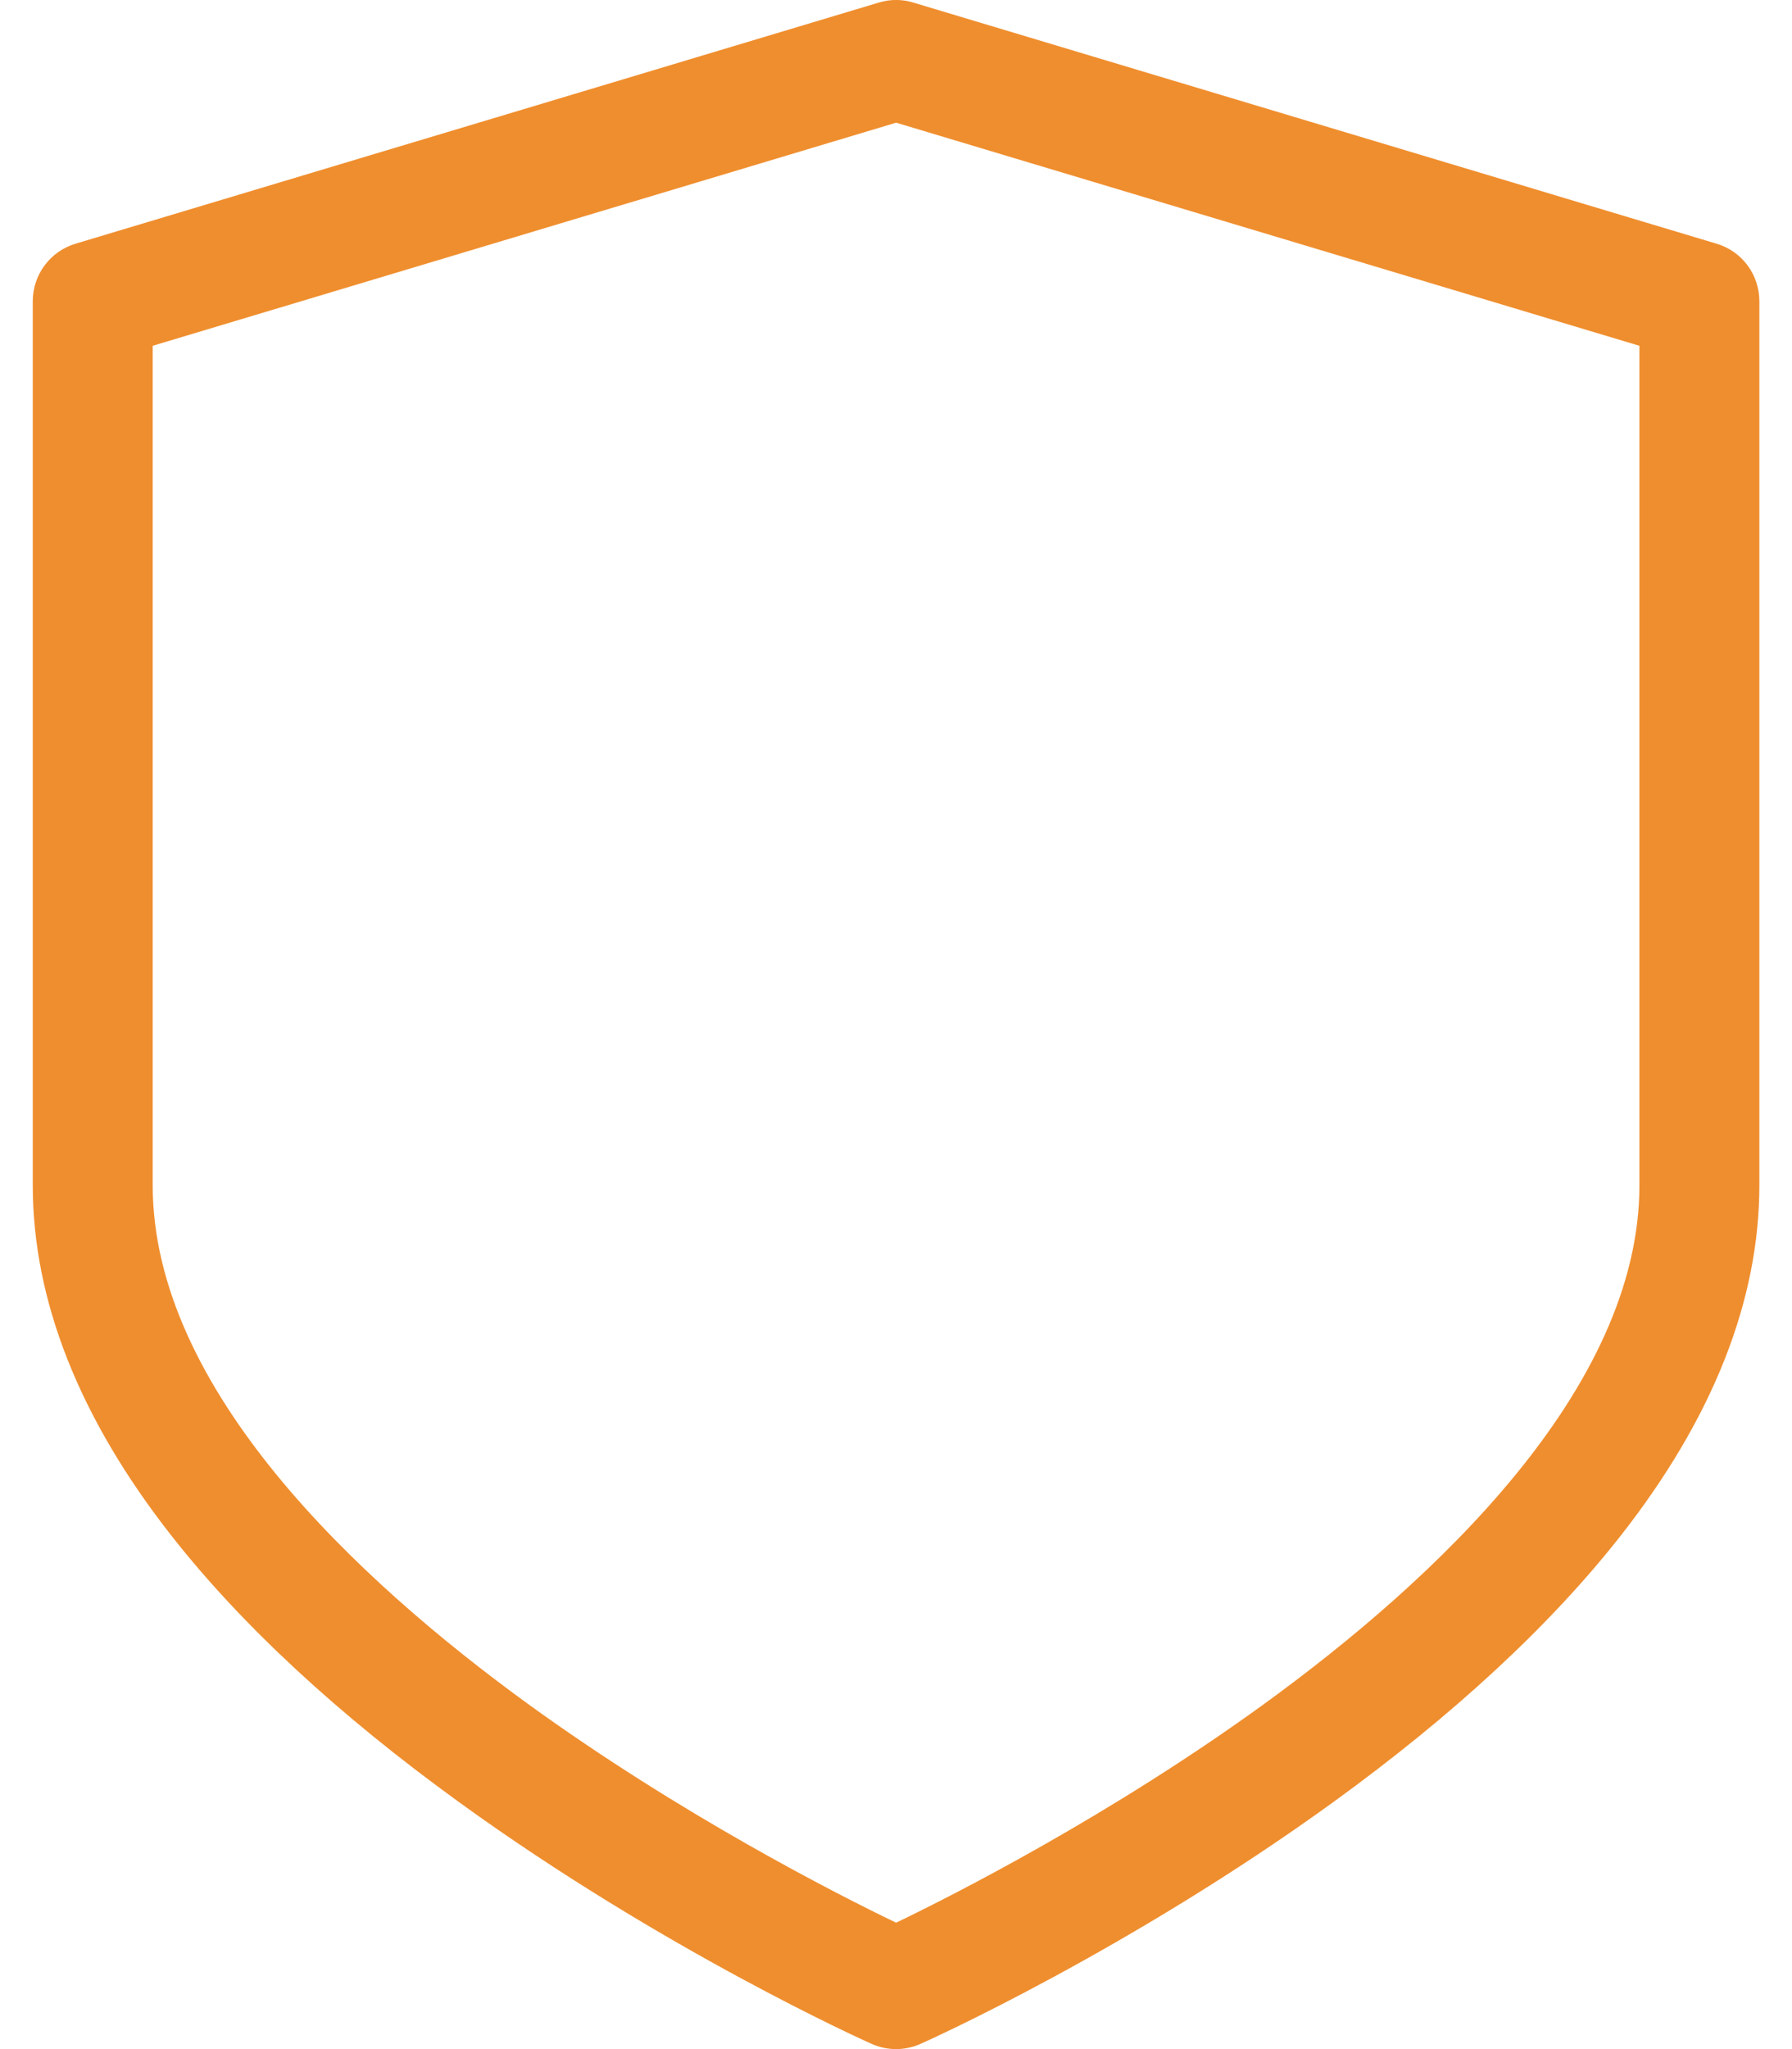 <svg width="14" height="16" viewBox="0 0 14 16" fill="none" xmlns="http://www.w3.org/2000/svg">
<path d="M13.411 1.903L7.135 0.02C7.048 -0.007 6.954 -0.007 6.866 0.02L0.59 1.903C0.392 1.962 0.256 2.145 0.256 2.352V9.255C0.256 10.153 0.619 11.072 1.336 11.987C1.884 12.686 2.641 13.388 3.588 14.073C5.178 15.224 6.743 15.93 6.809 15.959C6.87 15.986 6.935 16 7.001 16C7.066 16 7.131 15.986 7.192 15.959C7.258 15.93 8.824 15.224 10.414 14.073C11.36 13.388 12.117 12.686 12.665 11.987C13.382 11.072 13.745 10.153 13.745 9.255V2.352C13.745 2.145 13.61 1.962 13.411 1.903ZM12.808 9.255C12.808 10.844 11.213 12.334 9.876 13.305C8.677 14.174 7.46 14.792 7.001 15.013C6.541 14.792 5.325 14.174 4.125 13.305C2.788 12.334 1.193 10.844 1.193 9.255V2.7L7.001 0.958L12.808 2.7V9.255Z" fill="#EF8E2E"/>
</svg>
